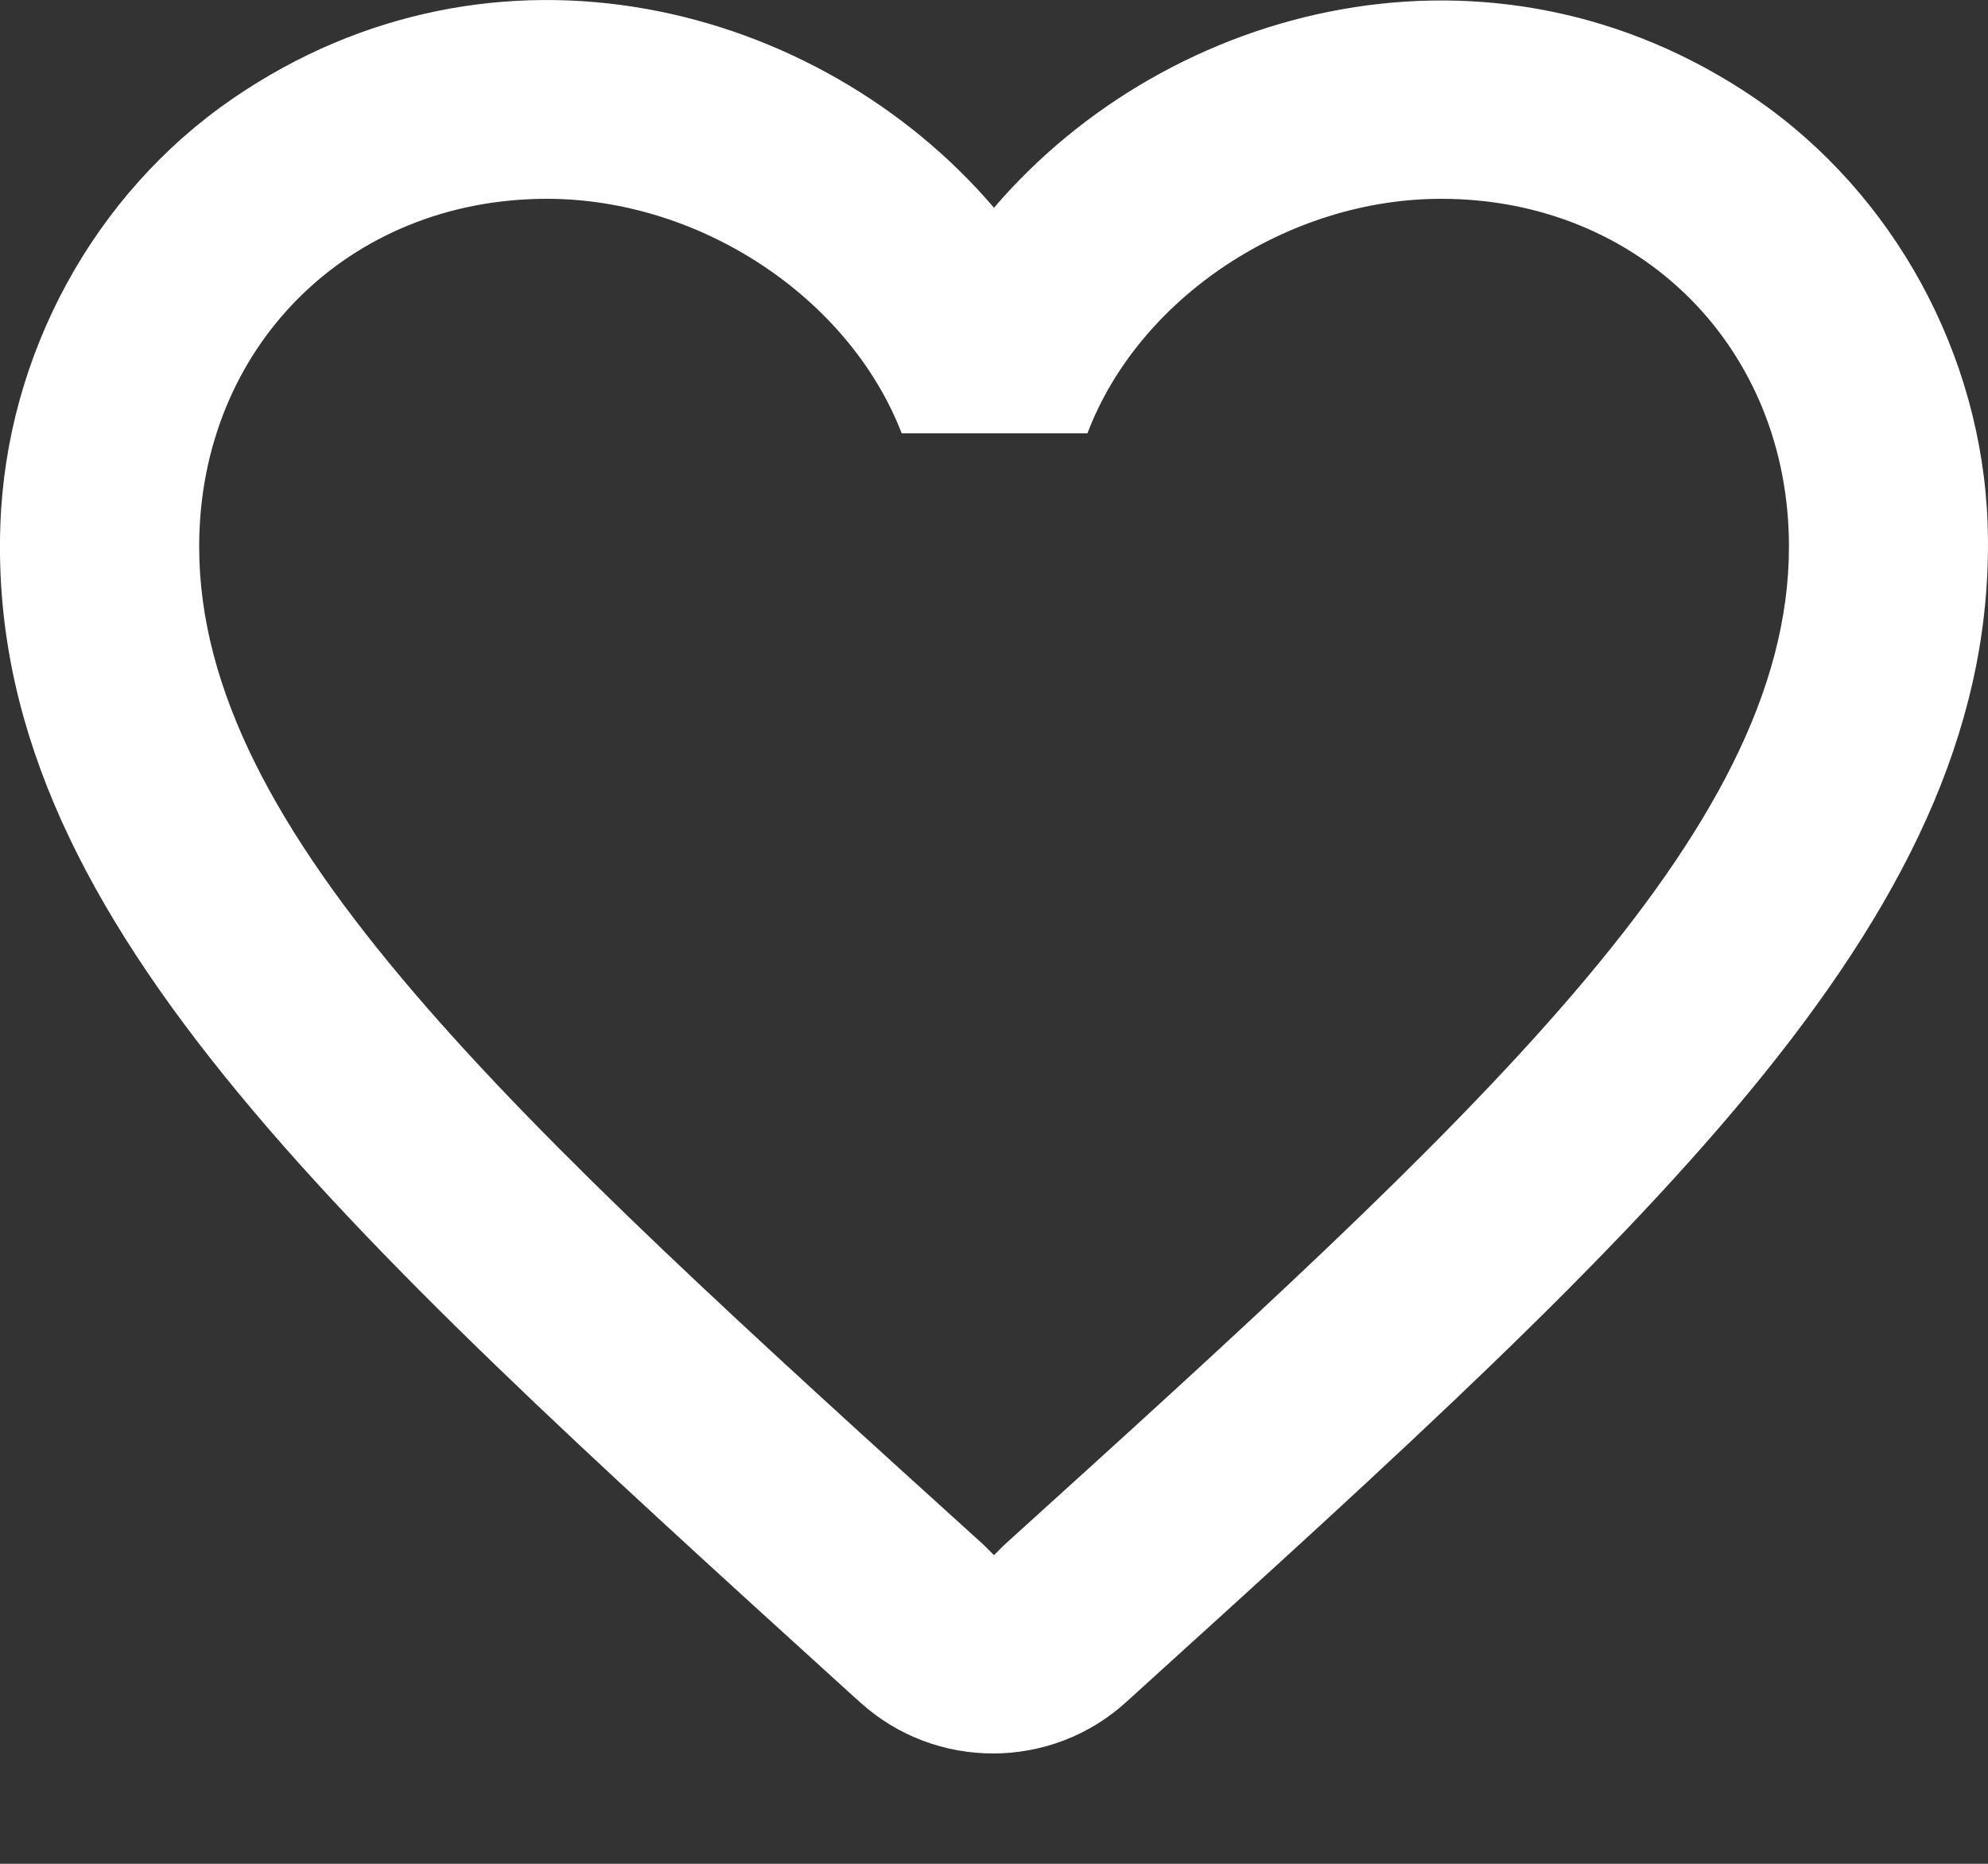<svg width="16" height="15" viewBox="0 0 16 15" fill="none" xmlns="http://www.w3.org/2000/svg">
<rect x="0" y="0" width="16" height="15" fill="#333333" stroke="none"/>
<path d="M14.126 0.792C12.015 -0.647 9.408 0.025 8 1.672C6.593 0.025 3.986 -0.655 1.875 0.792C0.755 1.56 0.051 2.855 0.003 4.223C-0.109 7.326 2.642 9.813 6.841 13.627L6.921 13.699C7.528 14.251 8.464 14.251 9.072 13.691L9.16 13.611C13.358 9.805 16.101 7.318 15.997 4.215C15.949 2.855 15.245 1.56 14.126 0.792ZM8.08 12.436L8 12.516L7.92 12.436C4.114 8.989 1.603 6.71 1.603 4.399C1.603 2.799 2.802 1.6 4.402 1.6C5.633 1.6 6.833 2.392 7.257 3.487H8.752C9.168 2.392 10.367 1.6 11.599 1.6C13.198 1.6 14.398 2.799 14.398 4.399C14.398 6.71 11.887 8.989 8.08 12.436Z" fill="white"/>
</svg>
